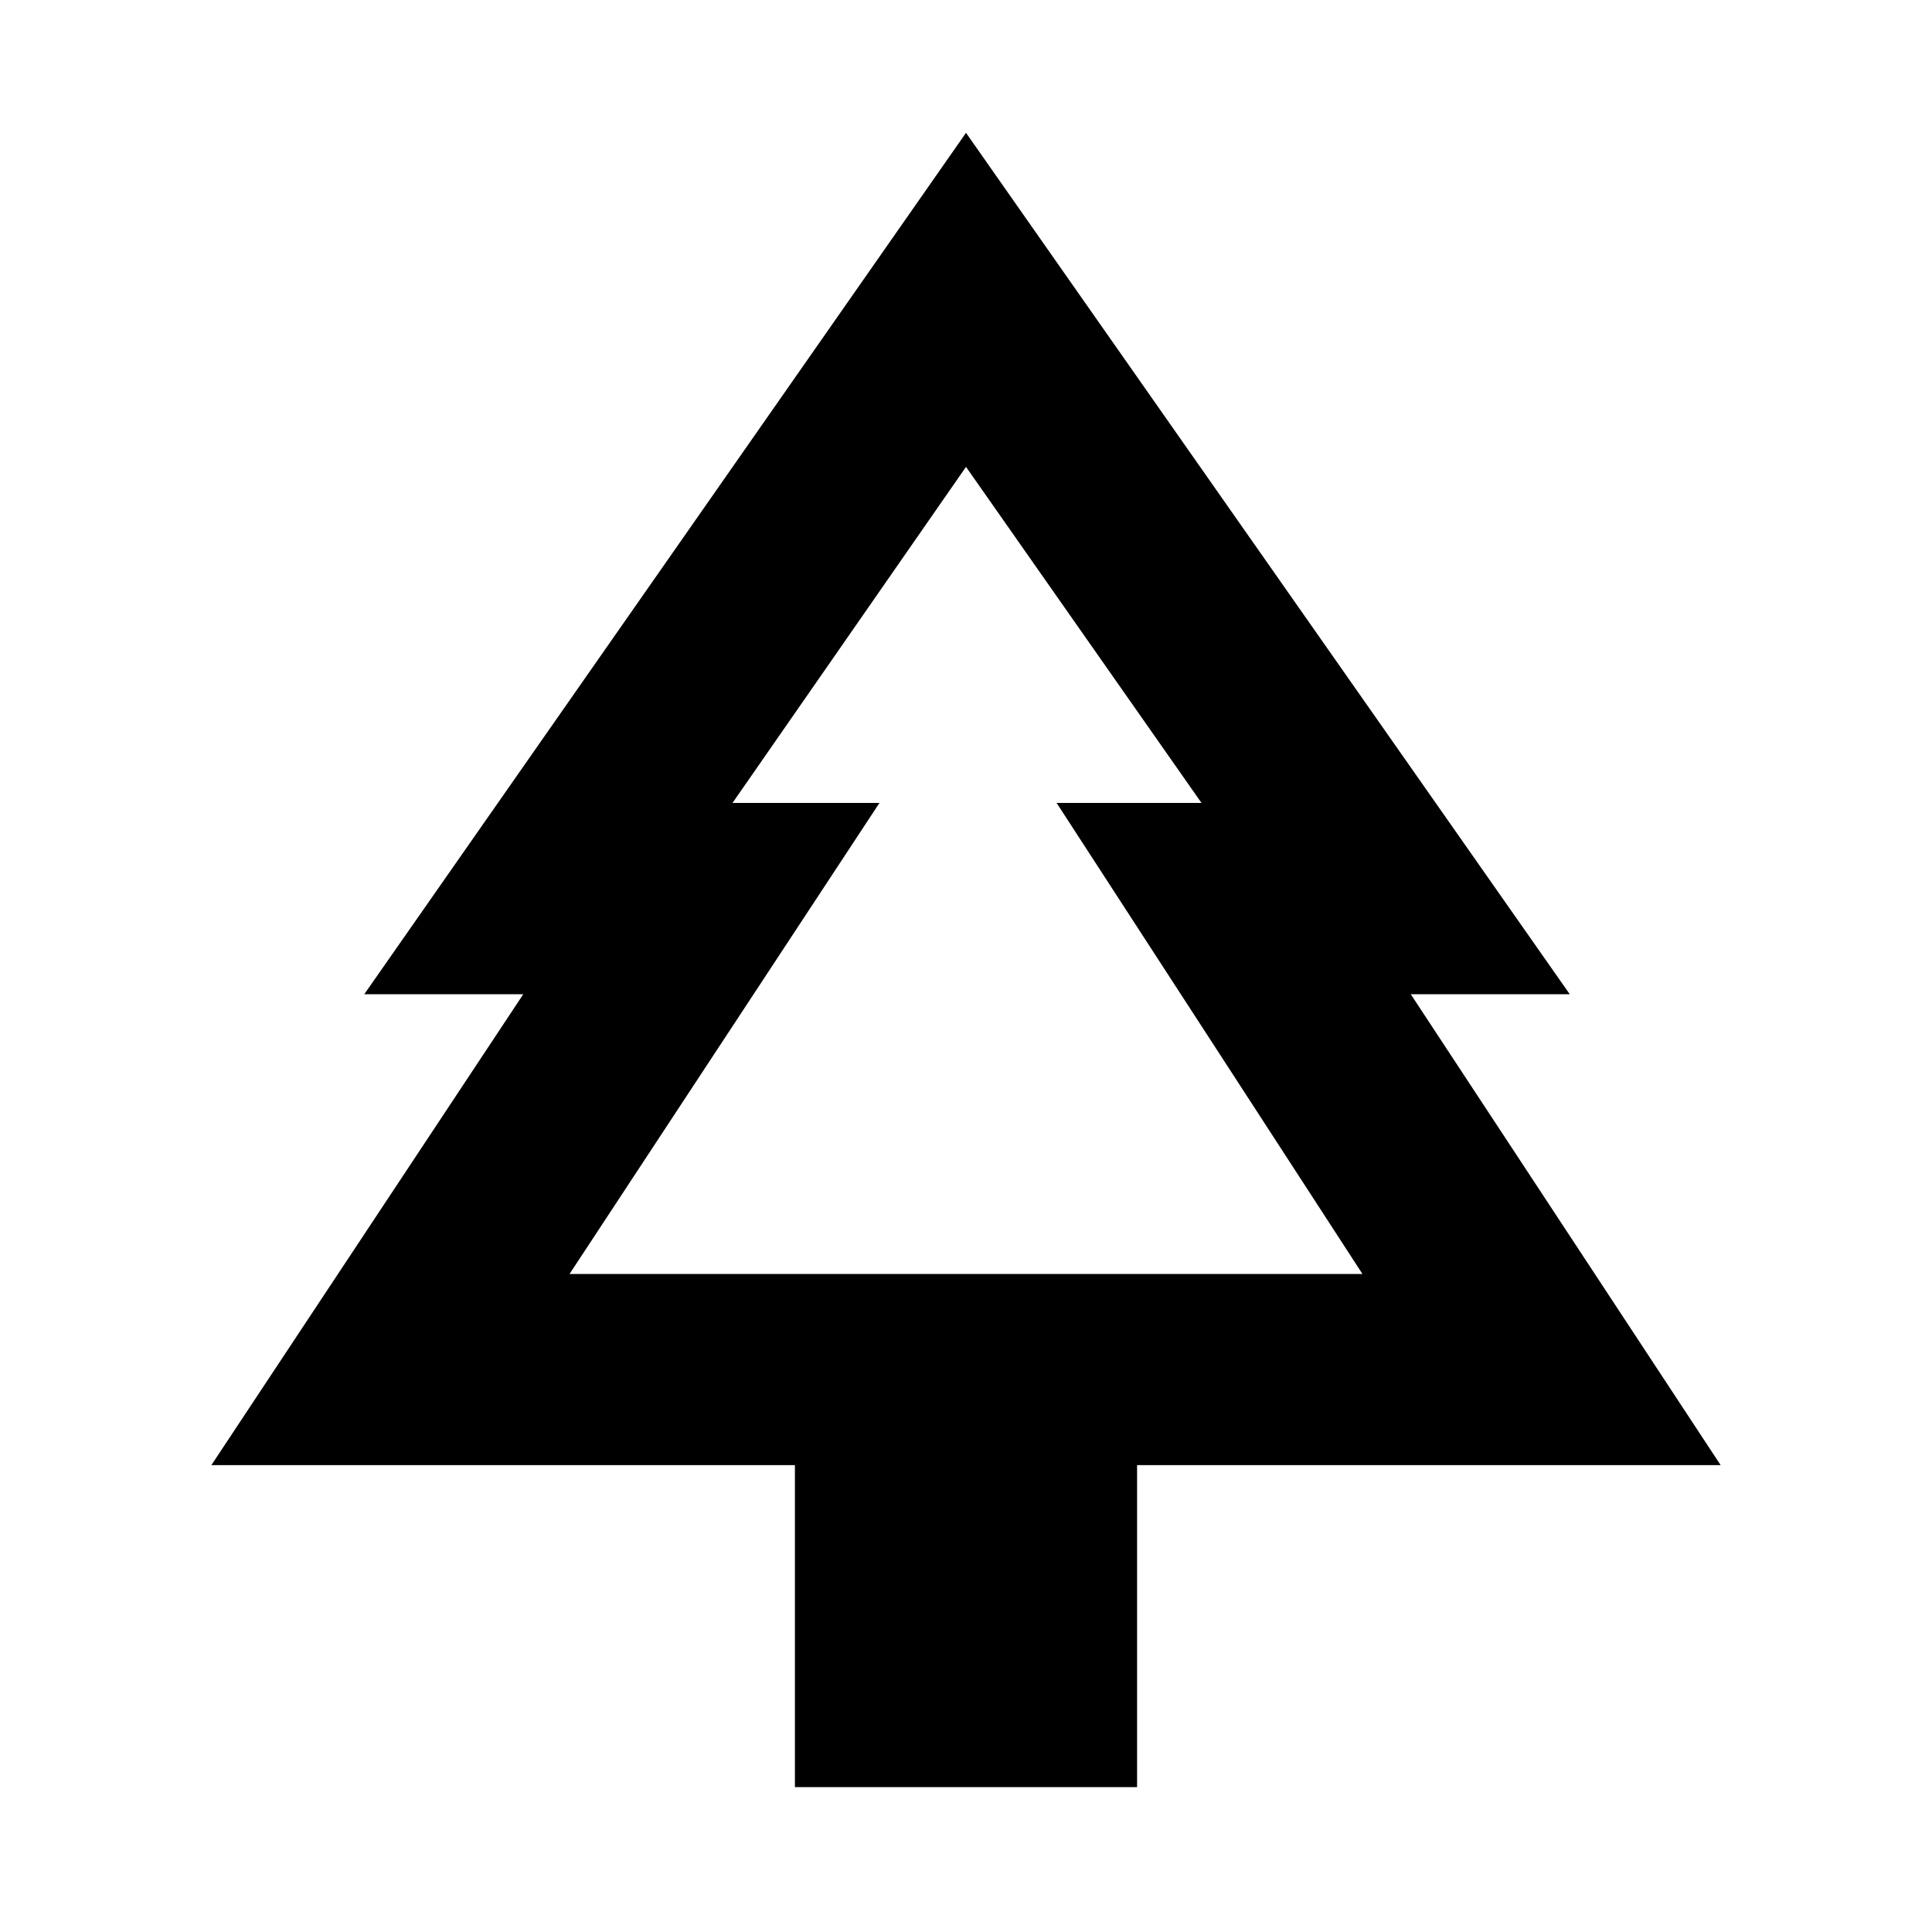 <svg xmlns="http://www.w3.org/2000/svg" height="20" width="20"><path d="M11.771 18.5H8.229V15.167H2.188L5.417 10.292H3.771L10 1.375L16.25 10.292H14.604L17.812 15.167H11.771ZM5.896 13.188H9.125H7.604H10H12.417H10.896H14.125ZM5.896 13.188H14.104L10.938 8.312H12.438L10 4.833L7.583 8.312H9.104Z"/></svg>